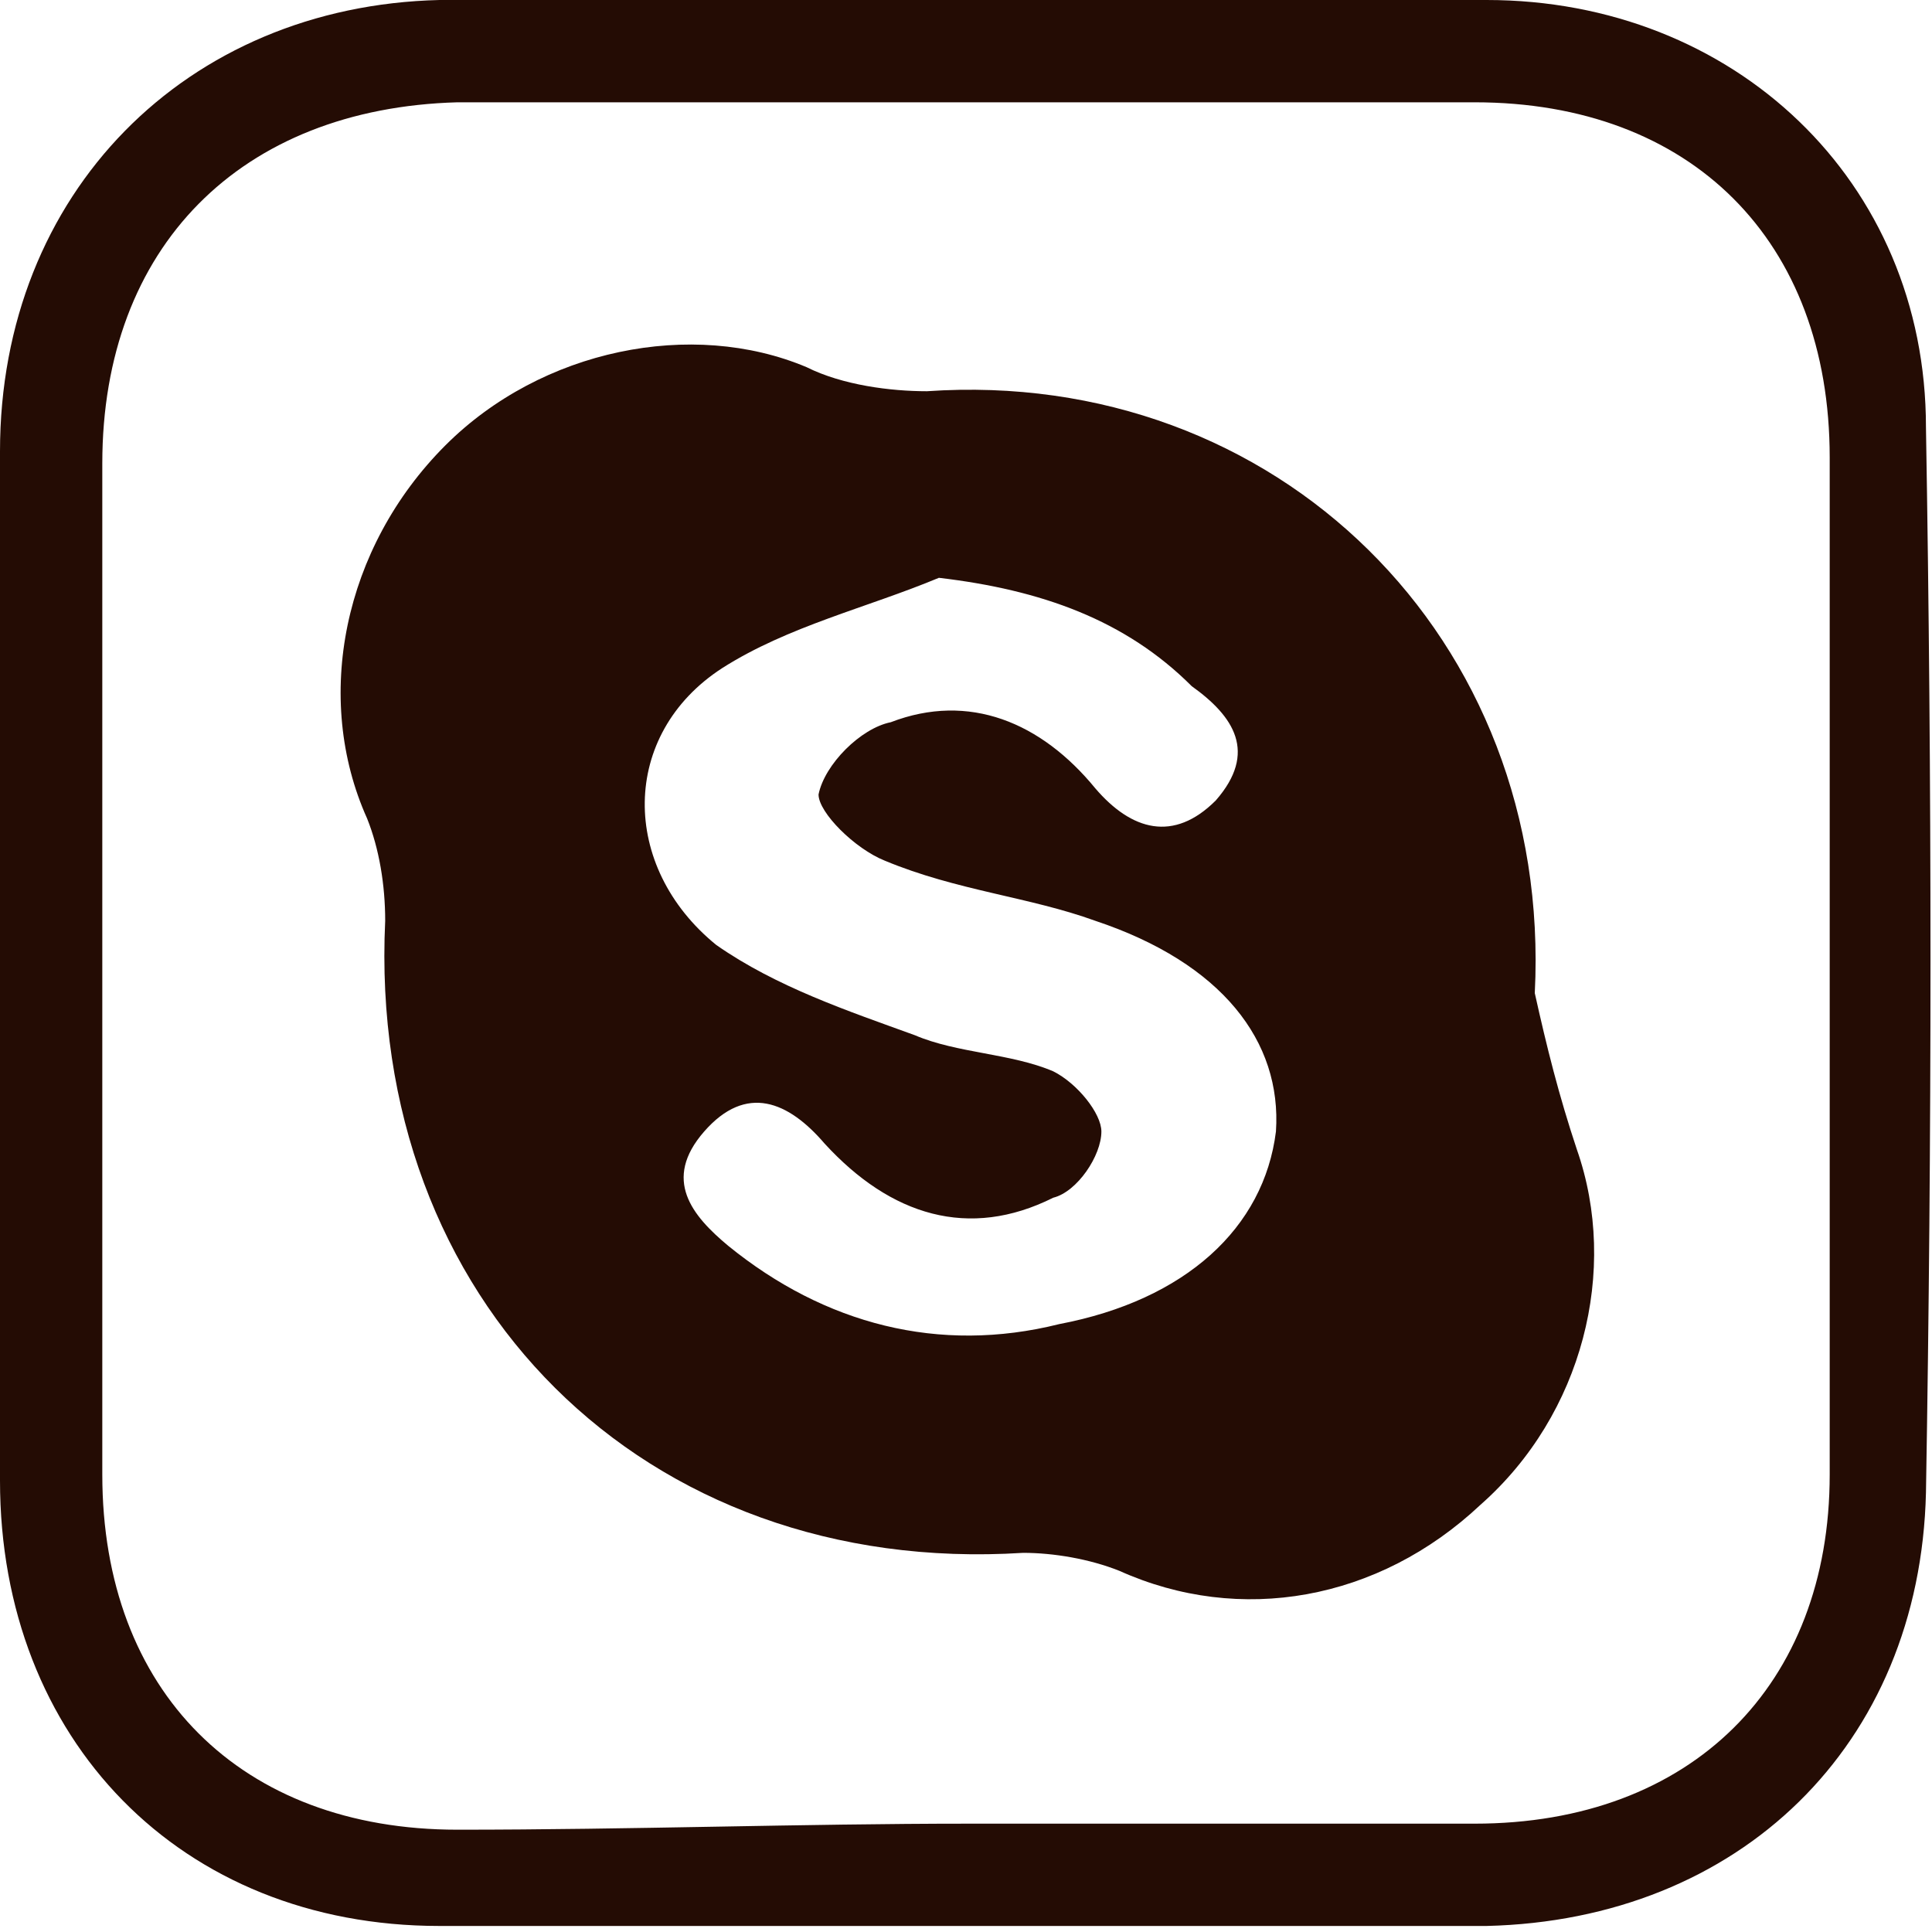 <svg width="40" height="40" viewBox="0 0 40 40" fill="none" xmlns="http://www.w3.org/2000/svg">
<path d="M0 20.062C0 16.449 0 12.835 0 9.346C0 3.988 3.863 0.125 9.097 0C16.324 0 23.551 0 30.779 0C35.888 0 39.875 3.738 39.875 8.847C40 16.199 40 23.551 39.875 30.903C39.751 36.137 36.013 39.751 30.779 39.875C23.551 39.875 16.324 39.875 9.097 39.875C3.738 39.875 0 36.013 0 30.654C0 27.041 0 23.551 0 20.062ZM20.062 37.757C23.551 37.757 27.041 37.757 30.53 37.757C35.016 37.757 37.882 34.891 37.882 30.53C37.882 23.551 37.882 16.449 37.882 9.47C37.882 4.984 35.016 2.118 30.53 2.118C23.551 2.118 16.449 2.118 9.47 2.118C4.984 2.243 2.118 5.109 2.118 9.595C2.118 16.573 2.118 23.551 2.118 30.53C2.118 35.016 4.984 37.882 9.47 37.882C13.084 37.882 16.573 37.757 20.062 37.757Z" fill="#240C04"/>
<path d="M31.776 20.561C32.025 21.682 32.274 22.679 32.648 23.801C33.52 26.293 32.772 29.284 30.654 31.153C28.536 33.146 25.67 33.645 23.177 32.523C22.554 32.274 21.807 32.15 21.184 32.15C13.333 32.648 7.601 26.916 7.975 19.065C7.975 18.318 7.85 17.57 7.601 16.947C6.48 14.455 7.103 11.34 9.221 9.221C11.215 7.227 14.33 6.604 16.698 7.601C17.445 7.975 18.442 8.1 19.19 8.1C26.417 7.601 32.149 13.209 31.776 20.561ZM19.439 11.963C17.944 12.586 16.324 12.96 14.953 13.832C12.835 15.203 12.835 17.944 14.829 19.564C16.075 20.436 17.57 20.935 18.941 21.433C19.813 21.807 20.934 21.807 21.807 22.181C22.305 22.43 22.803 23.053 22.803 23.427C22.803 23.925 22.305 24.673 21.807 24.797C20.062 25.67 18.442 25.171 17.072 23.676C16.324 22.804 15.451 22.43 14.579 23.427C13.707 24.424 14.33 25.171 15.078 25.794C17.072 27.414 19.439 28.037 21.931 27.414C24.548 26.916 26.168 25.421 26.417 23.427C26.542 21.558 25.296 19.938 22.679 19.065C21.308 18.567 19.813 18.442 18.318 17.819C17.695 17.57 16.947 16.822 16.947 16.449C17.072 15.825 17.819 15.078 18.442 14.953C20.062 14.33 21.557 14.953 22.679 16.324C23.427 17.196 24.299 17.445 25.171 16.573C26.043 15.576 25.545 14.829 24.673 14.206C23.302 12.835 21.557 12.212 19.439 11.963Z" fill="#240C04"/>
</svg>
